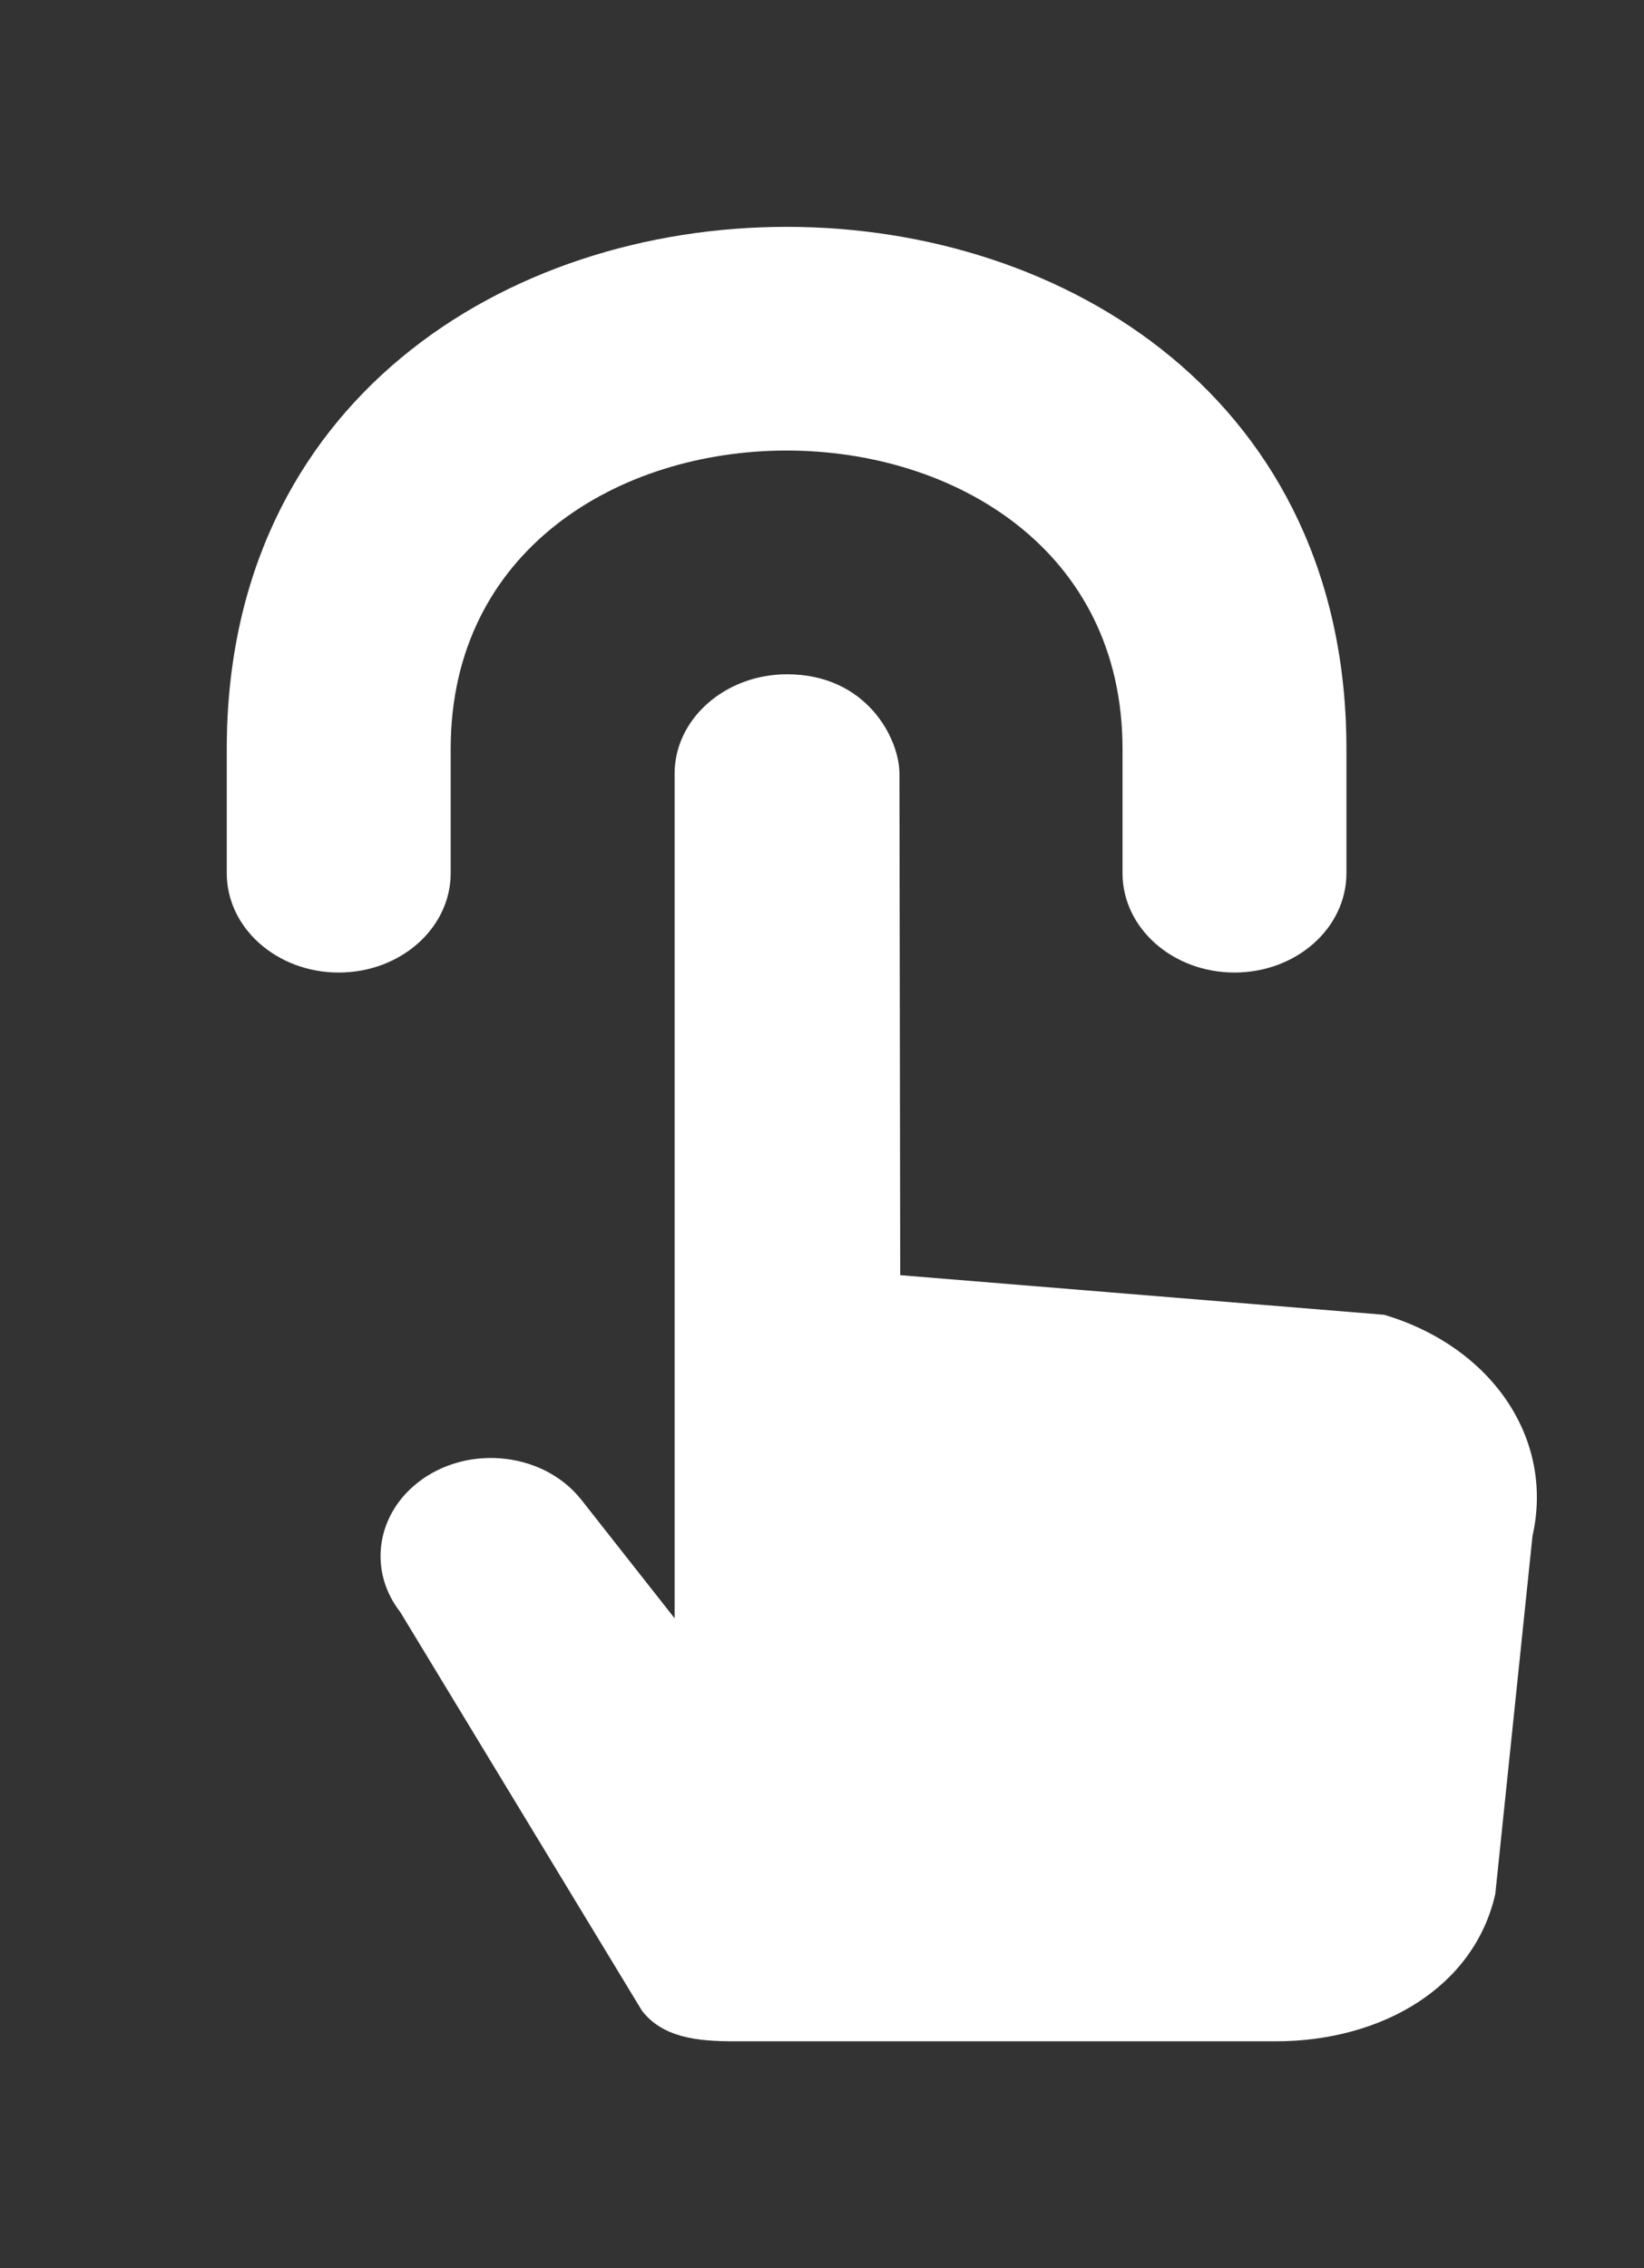 <!-- Generated by IcoMoon.io -->
<svg version="1.1" xmlns="http://www.w3.org/2000/svg" width="29" height="40" viewBox="0 0 29 40">
<rect x="0" y="0" width="29" height="40" fill="#333333" stroke="none"/>
<title>mp-tap_click_force_touch-</title>
<path fill="#fff" d="M24.409 23.186l-8.529-0.698-0.014-8.844c0-0.619-0.579-1.753-1.983-1.753-1.090 0-1.983 0.786-1.983 1.753v14.895l-1.645-2.090c-0.697-0.88-2.115-0.991-2.973-0.23-0.666 0.593-0.758 1.524-0.221 2.211l4.264 7.031c0.369 0.475 0.978 0.538 1.627 0.538h9.55c1.884 0 3.506-0.961 3.875-2.599l0.656-6.311c0.391-1.734-0.735-3.346-2.625-3.905zM5.975 17.151c-1.090 0-1.975-0.784-1.975-1.753v-2.192c0-12.274 19.751-12.274 19.751 0v2.192c0 0.97-0.885 1.753-1.975 1.753s-1.975-0.784-1.975-1.753v-2.192c0-7.014-11.851-7.014-11.851 0v2.192c0 0.97-0.885 1.753-1.975 1.753z"></path>
</svg>

